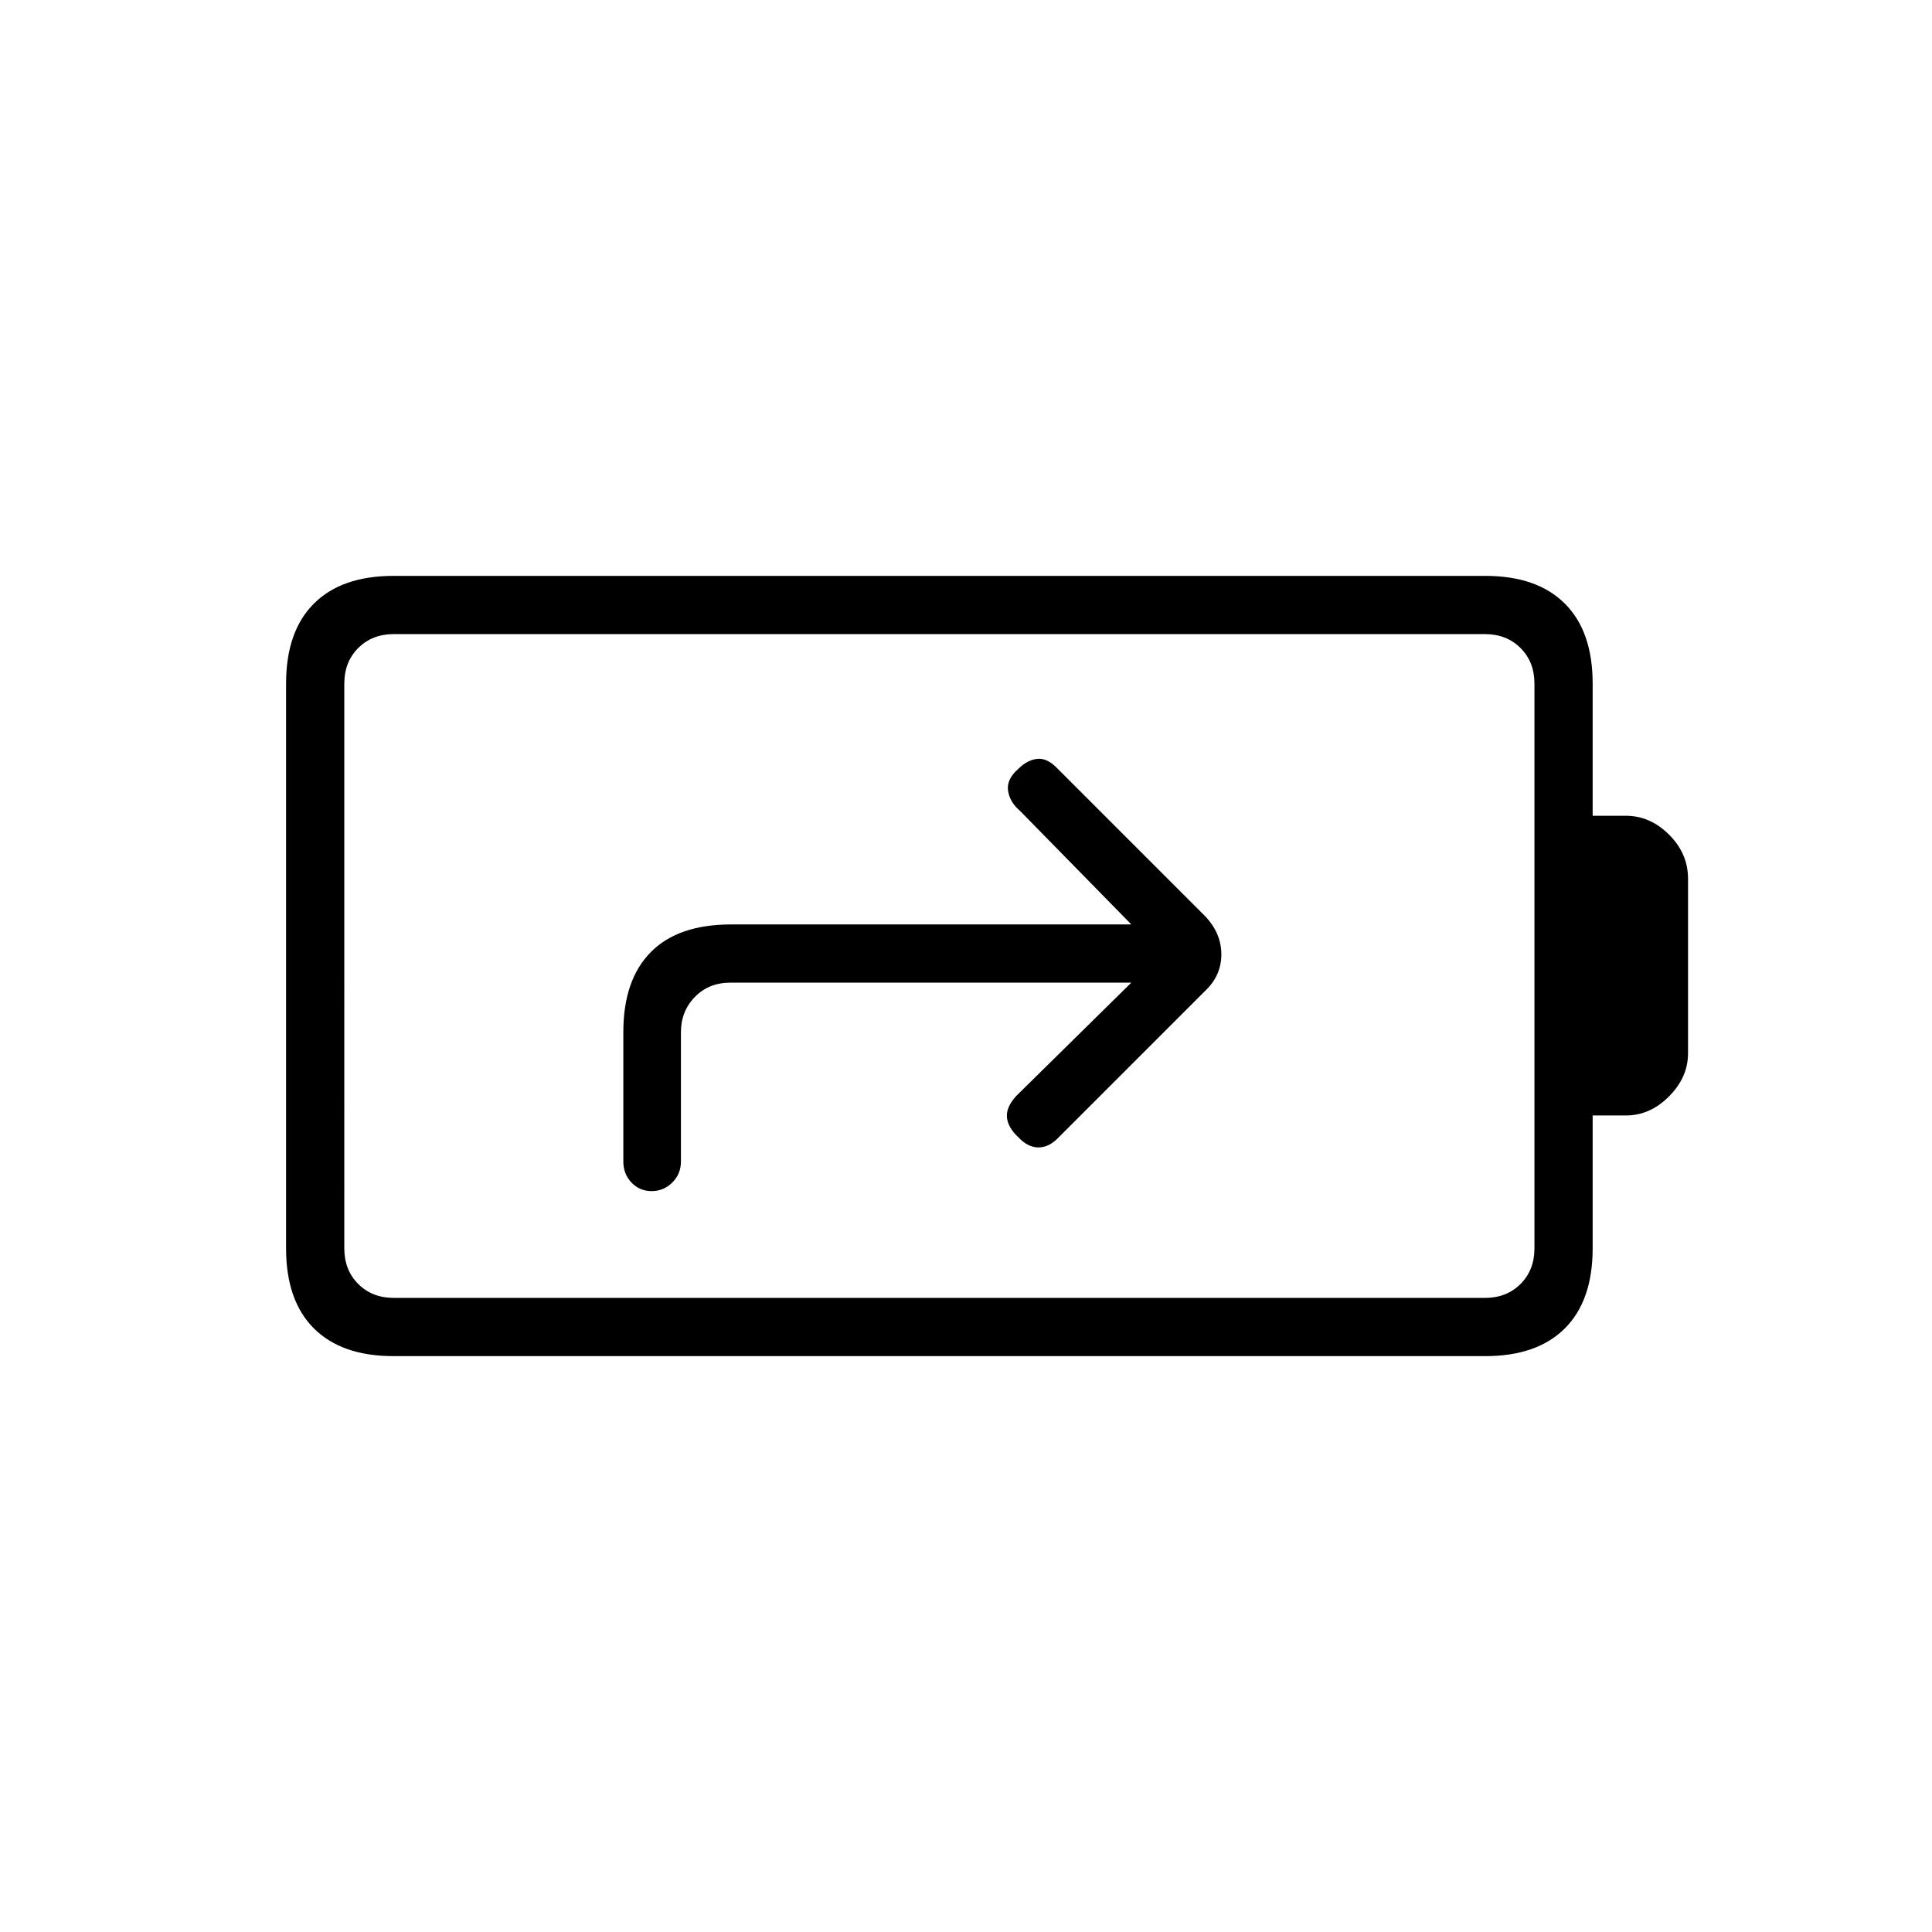 <svg xmlns="http://www.w3.org/2000/svg" height="20" viewBox="0 -960 960 960" width="20"><path d="m562.15-471.73-57.19 56.31q-5.11 5.61-4.61 10.67t5.61 9.79q4.73 5.11 10.07 5.11t10.12-5.11l72.54-72.54q8.19-7.65 8.19-18.26 0-10.62-8.19-19.12l-73.77-73.77q-4.88-4.89-9.75-4.25-4.86.63-9.19 4.96-5.9 5.13-5.08 10.82.83 5.7 5.95 10.04l55.3 56.43H363.27q-26.35 0-39.94 13.8-13.6 13.8-13.6 39.73v64.31q0 6.11 4.02 10.38 4.02 4.28 10.04 4.28t10.29-4.28q4.27-4.27 4.27-10.38v-64.31q0-10.38 6.93-17.5 6.92-7.11 17.69-7.11h199.18ZM195.69-315.08h542.16q10.77 0 17.69-6.92 6.92-6.92 6.92-17.69v-280.62q0-10.77-6.92-17.69-6.92-6.92-17.69-6.92H195.69q-10.77 0-17.69 6.92-6.92 6.92-6.92 17.69v280.62q0 10.77 6.92 17.69 6.92 6.92 17.69 6.92Zm-.14 28.93q-25.8 0-39.6-13.8t-13.8-39.7v-280.7q0-25.9 13.8-39.7 13.8-13.8 39.6-13.8h542.44q25.79 0 39.59 13.8 13.8 13.8 13.8 39.67v65.73h16.5q12.04 0 21.46 9.37 9.43 9.38 9.43 21.9v86.76q0 11.91-9.43 21.4-9.42 9.49-21.46 9.49h-16.5v66.01q0 25.97-13.8 39.77-13.8 13.8-39.59 13.8H195.55Zm-24.47-28.93V-644.92-315.08Z"/></svg>